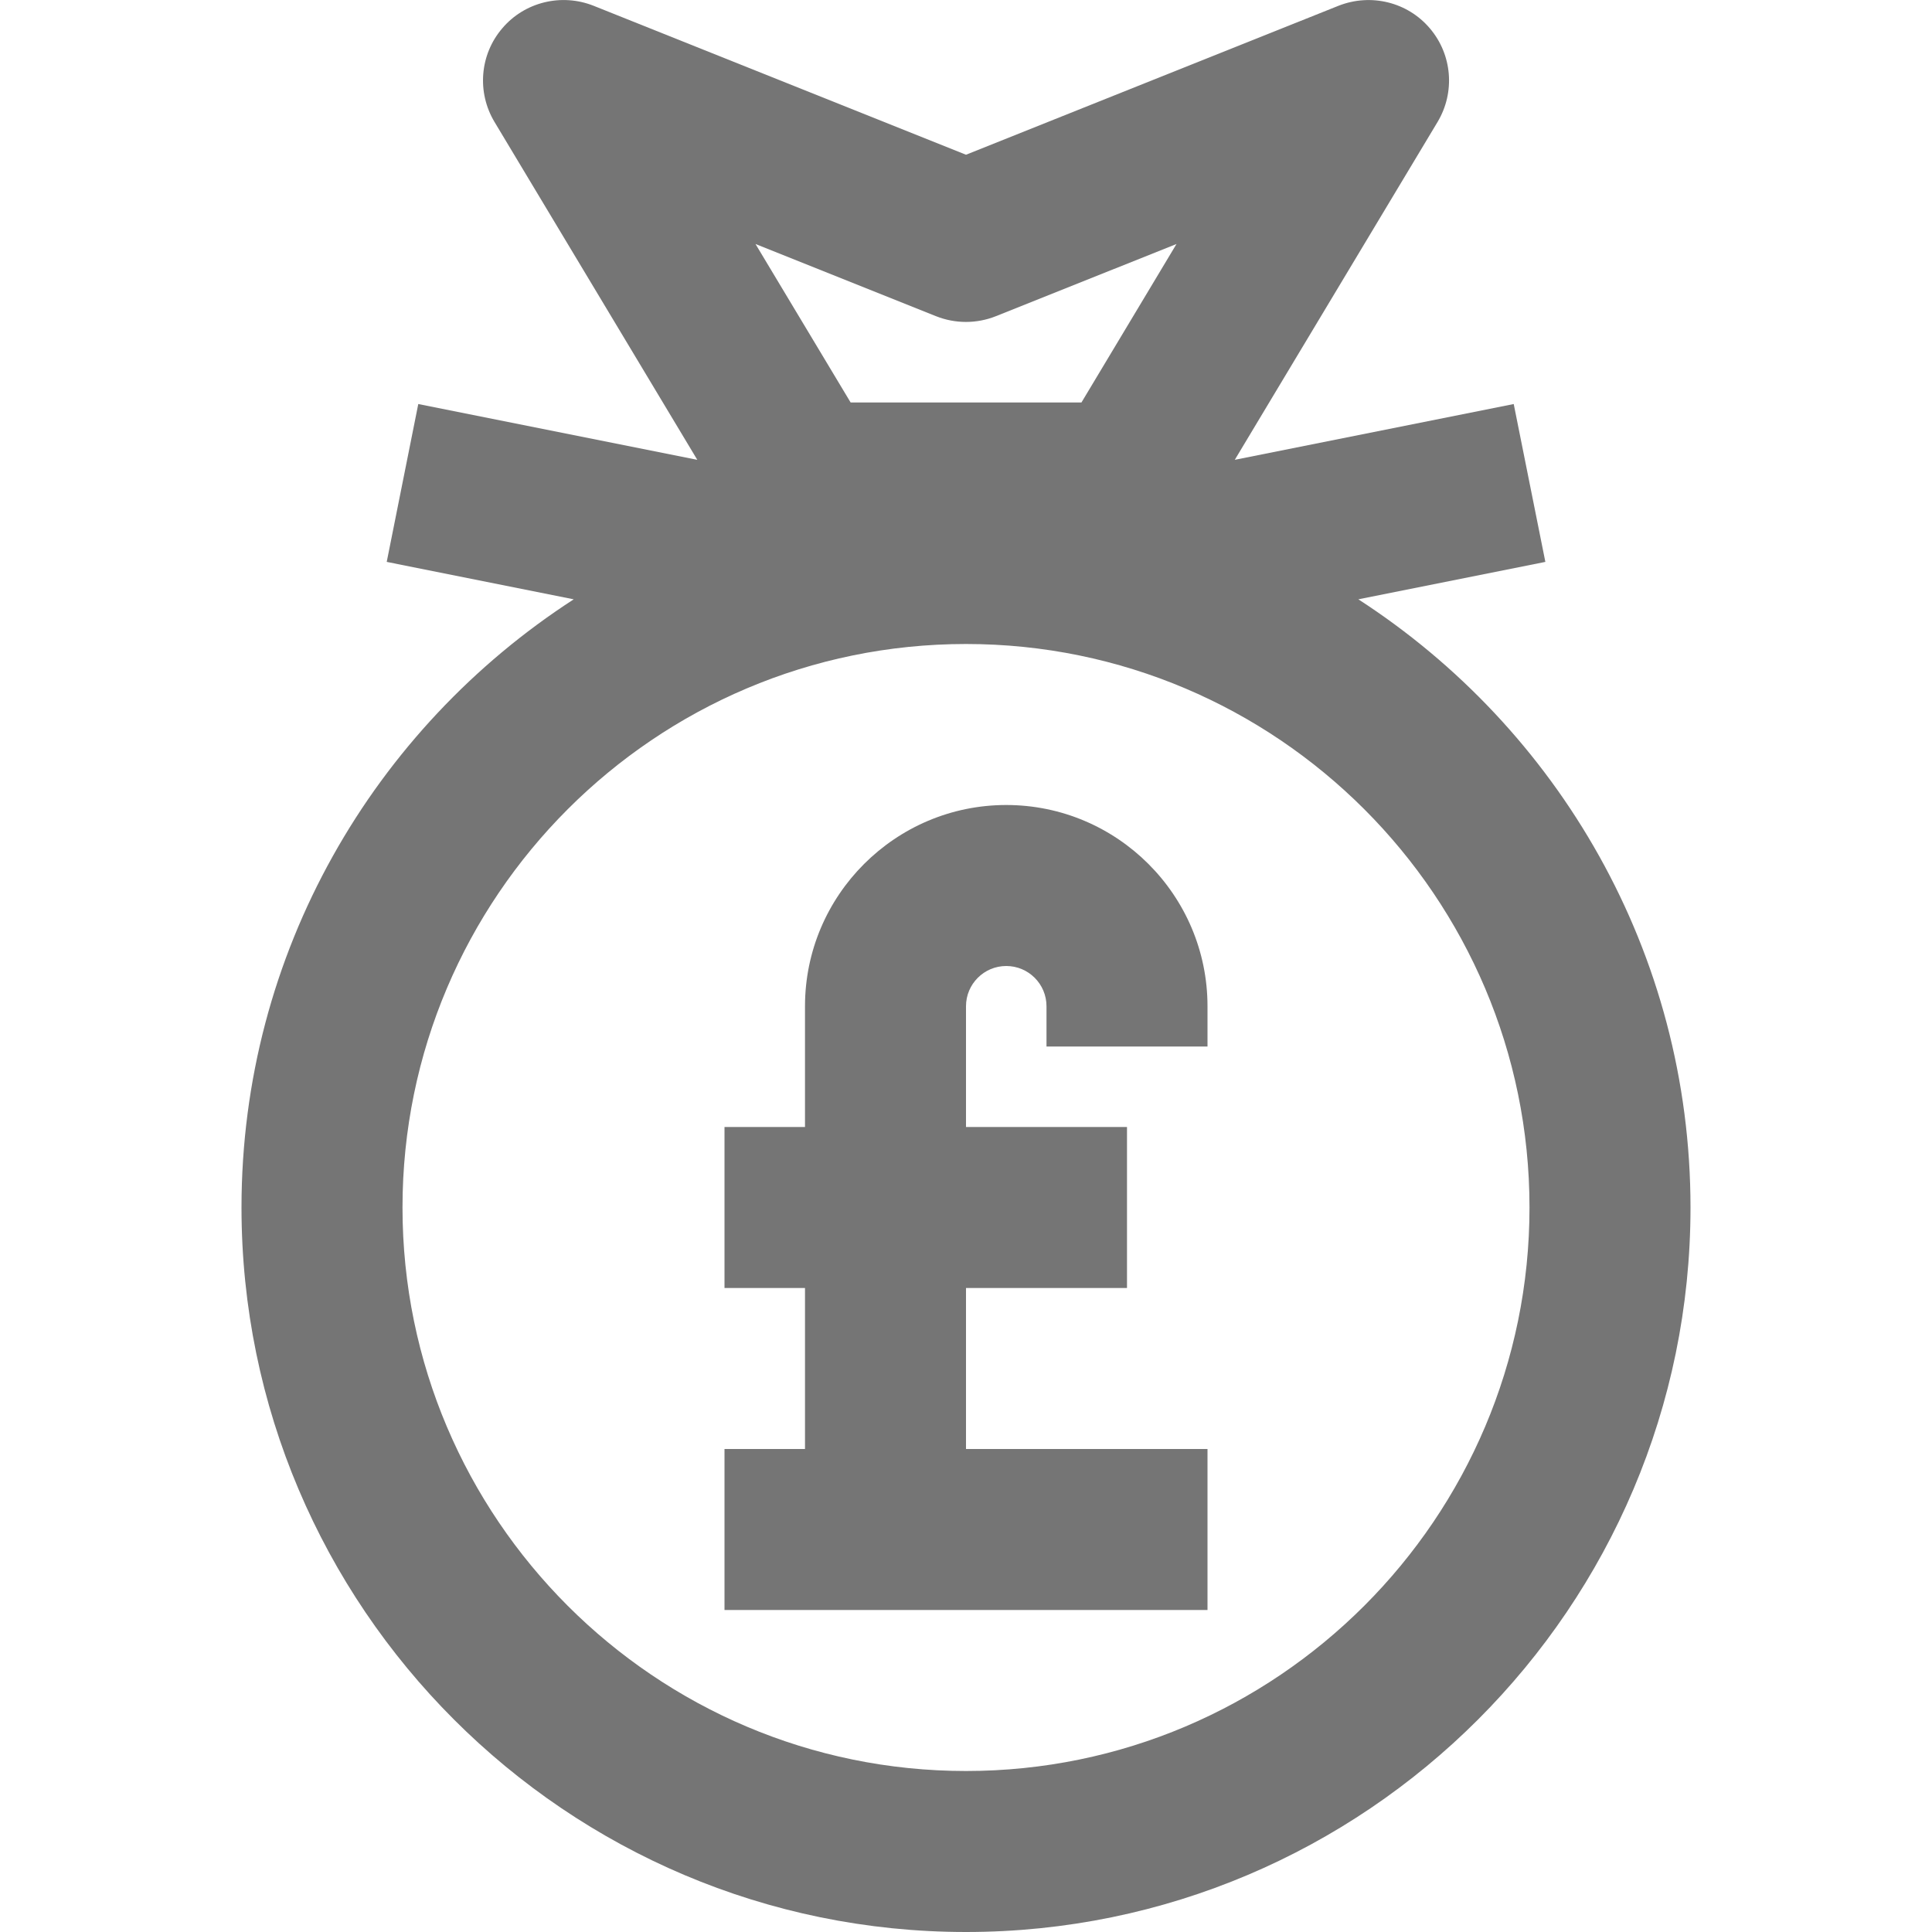 <?xml version="1.0" encoding="iso-8859-1"?>
<!-- Generator: Adobe Illustrator 16.0.0, SVG Export Plug-In . SVG Version: 6.00 Build 0)  -->
<!DOCTYPE svg PUBLIC "-//W3C//DTD SVG 1.1//EN" "http://www.w3.org/Graphics/SVG/1.1/DTD/svg11.dtd">
<svg version="1.1" xmlns="http://www.w3.org/2000/svg" xmlns:xlink="http://www.w3.org/1999/xlink" x="0px" y="0px" width="24px"
	 height="24px" viewBox="0 0 24 24" style="enable-background:new 0 0 24 24;" xml:space="preserve">
<g id="Frame_-_24px">
	<rect style="fill:none;" width="24" height="24"/>
</g>
<g id="Line_Icons">
	<g>
		<path style="fill:#757575;" d="M12.5,10c-1.378,0-2.5,1.122-2.5,2.5V14H9v2h1v2H9v2h6v-2h-3v-2h2v-2h-2v-1.5
			c0-0.276,0.224-0.5,0.5-0.5s0.5,0.224,0.5,0.5V13h2v-0.5C15,11.121,13.878,10,12.5,10z"/>
		<path style="fill:#757575;" d="M16.874,7.445l2.323-0.465l-0.393-1.961l-3.465,0.693l2.519-4.197
			c0.221-0.369,0.182-0.837-0.096-1.163c-0.277-0.327-0.732-0.438-1.133-0.281L12,1.922L7.372,0.071
			C6.974-0.086,6.517,0.024,6.239,0.352C5.96,0.678,5.922,1.146,6.143,1.515l2.519,4.197L5.196,5.019L4.804,6.98l2.323,0.465
			C4.647,9.049,3,11.833,3,15c0,4.962,4.038,9,9,9s9-4.038,9-9C21,11.833,19.353,9.049,16.874,7.445z M11.628,3.928
			c0.239,0.095,0.504,0.095,0.743,0l2.244-0.897L13.434,5h-2.867L9.385,3.031L11.628,3.928z M12,22c-3.86,0-7-3.139-7-7
			c0-3.86,3.14-7,7-7s7,3.14,7,7C19,18.86,15.86,22,12,22z"/>
	</g>
</g>
</svg>
